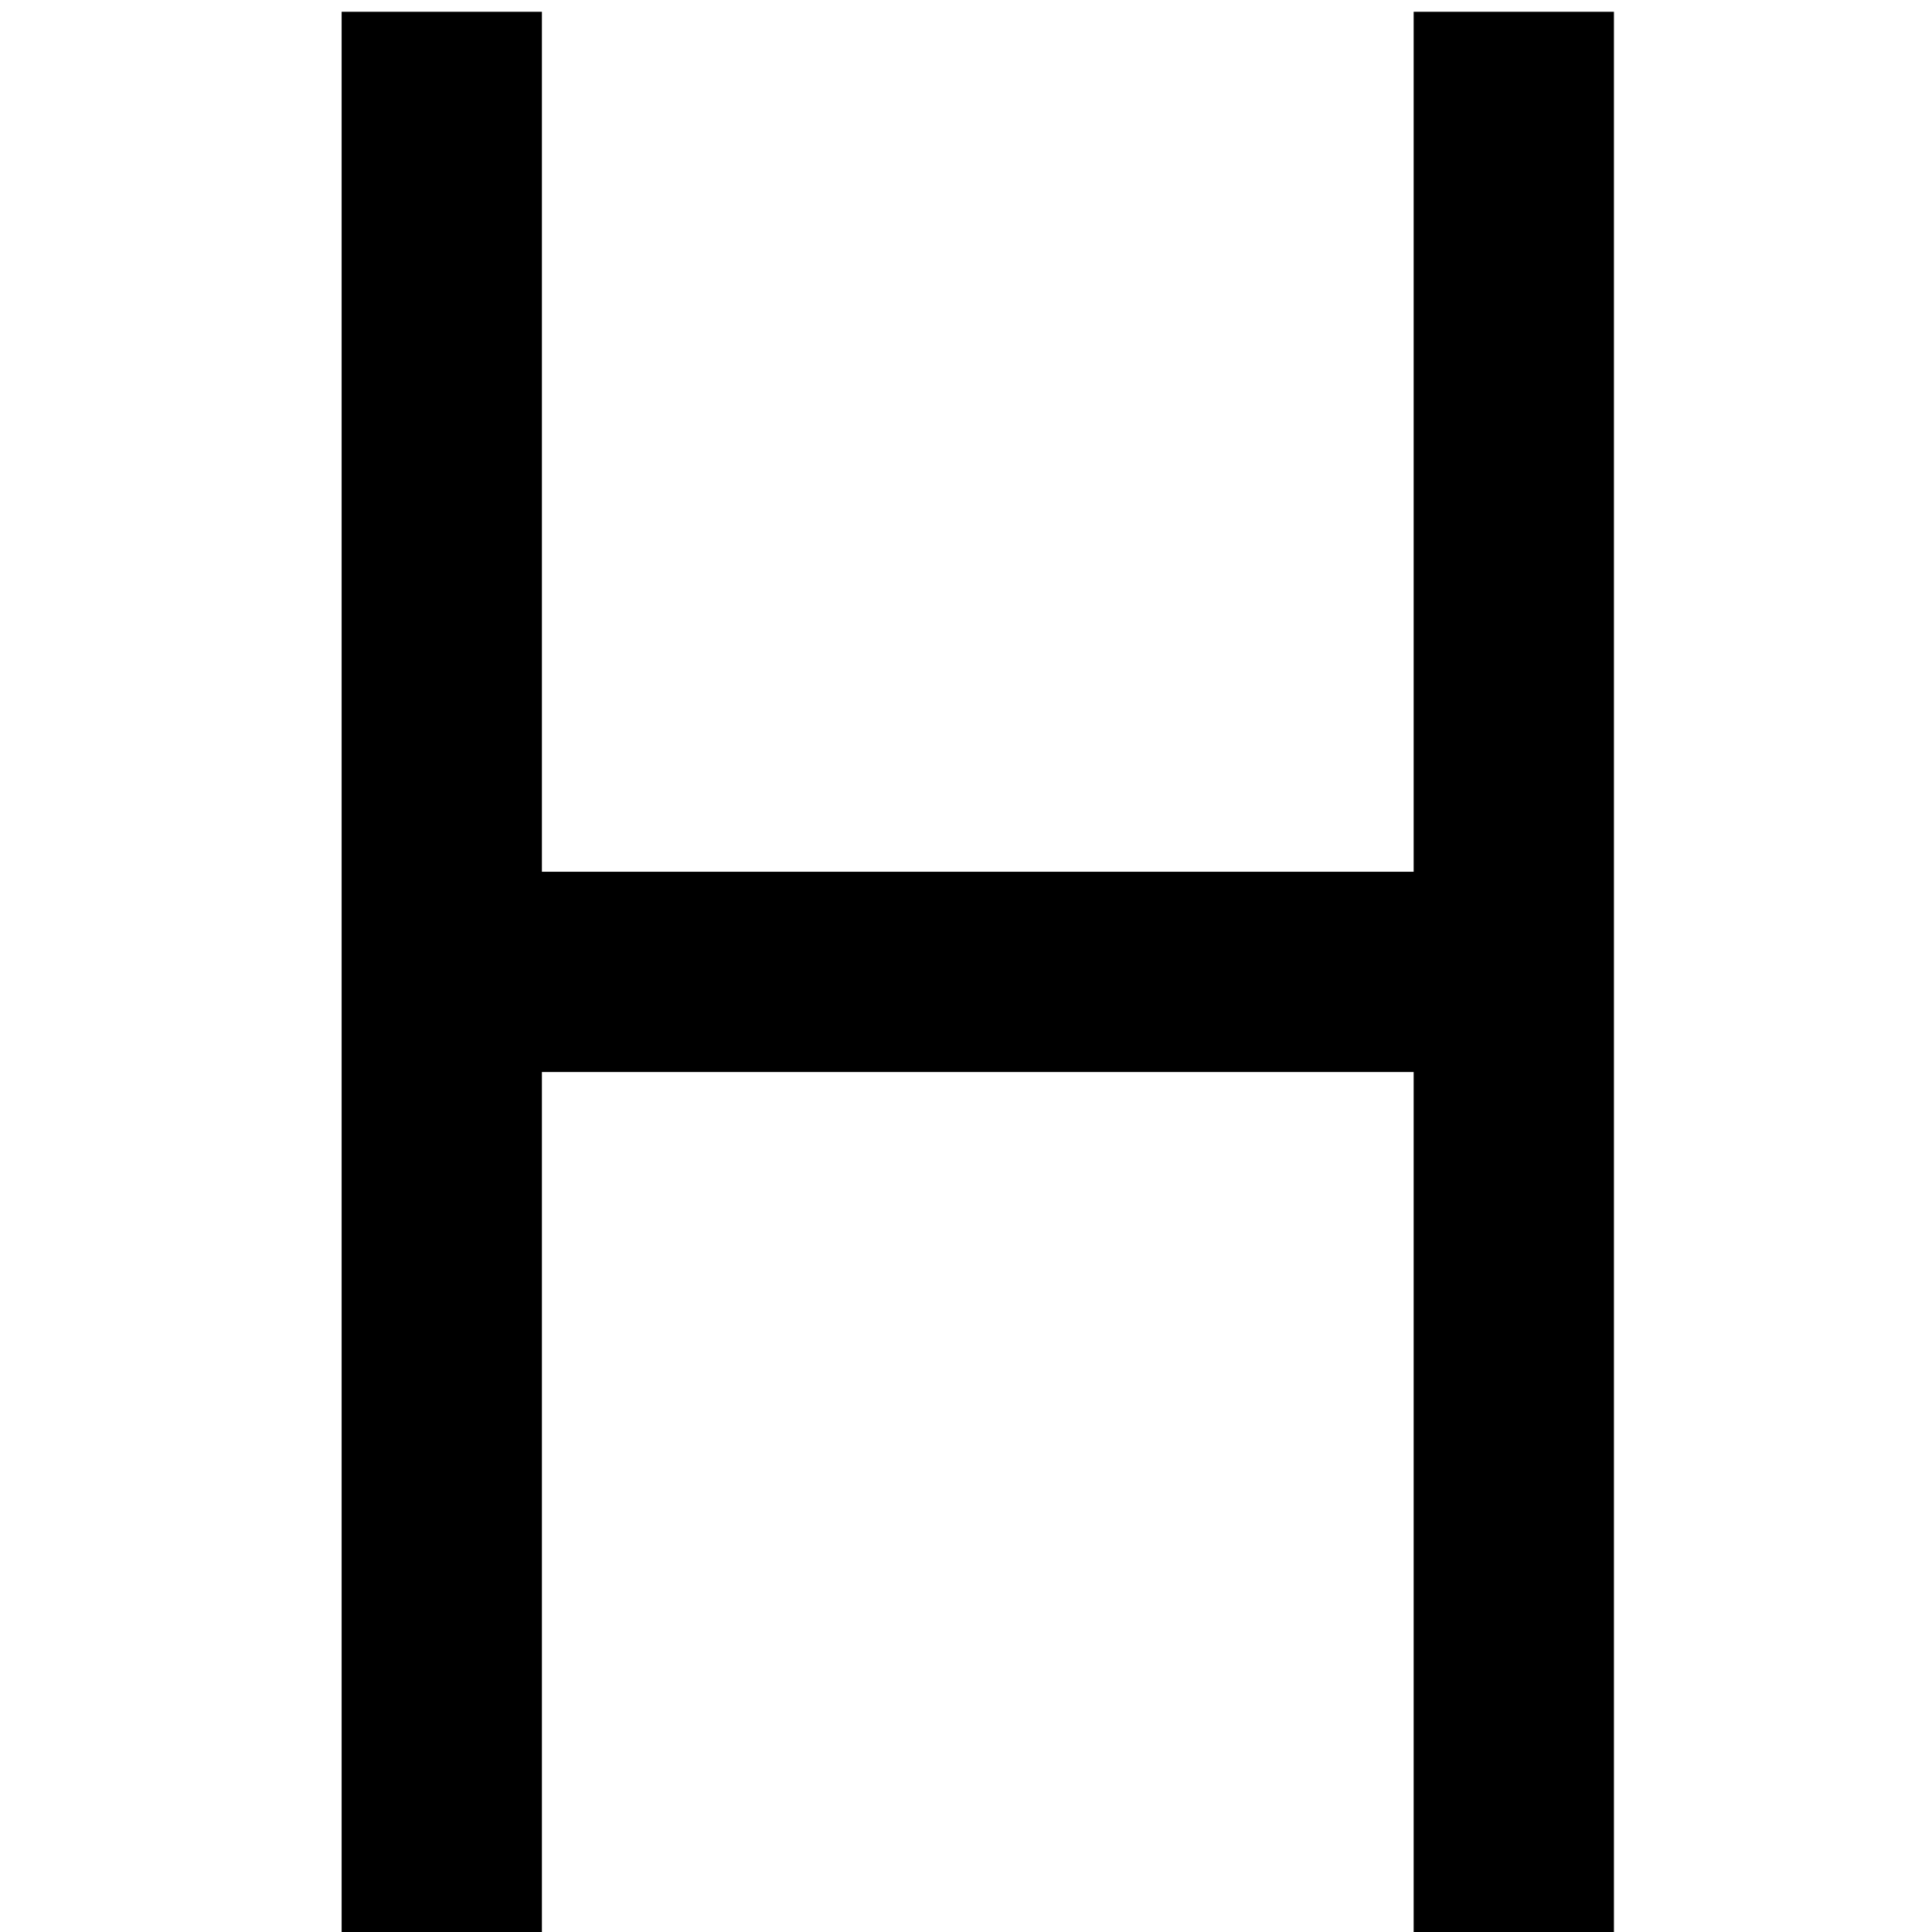 <?xml version="1.0" standalone="no"?>
<!DOCTYPE svg PUBLIC "-//W3C//DTD SVG 20010904//EN"
 "http://www.w3.org/TR/2001/REC-SVG-20010904/DTD/svg10.dtd">
<svg version="1.0" xmlns="http://www.w3.org/2000/svg"
 width="164pt" height="164pt" viewBox="0 0 164 164"
 preserveAspectRatio="xMidYMid meet">
<g transform="translate(0,164) scale(0.1,-0.1)"
fill="#000000" stroke="none">
<path d="M290 815 l0 -815 85 0 85 0 0 365 0 365 370 0 370 0 0 -365 0 -365
85 0 85 0 0 815 0 815 -85 0 -85 0 0 -365 0 -365 -370 0 -370 0 0 365 0 365
-85 0 -85 0 0 -815z"/>
</g>
</svg>
